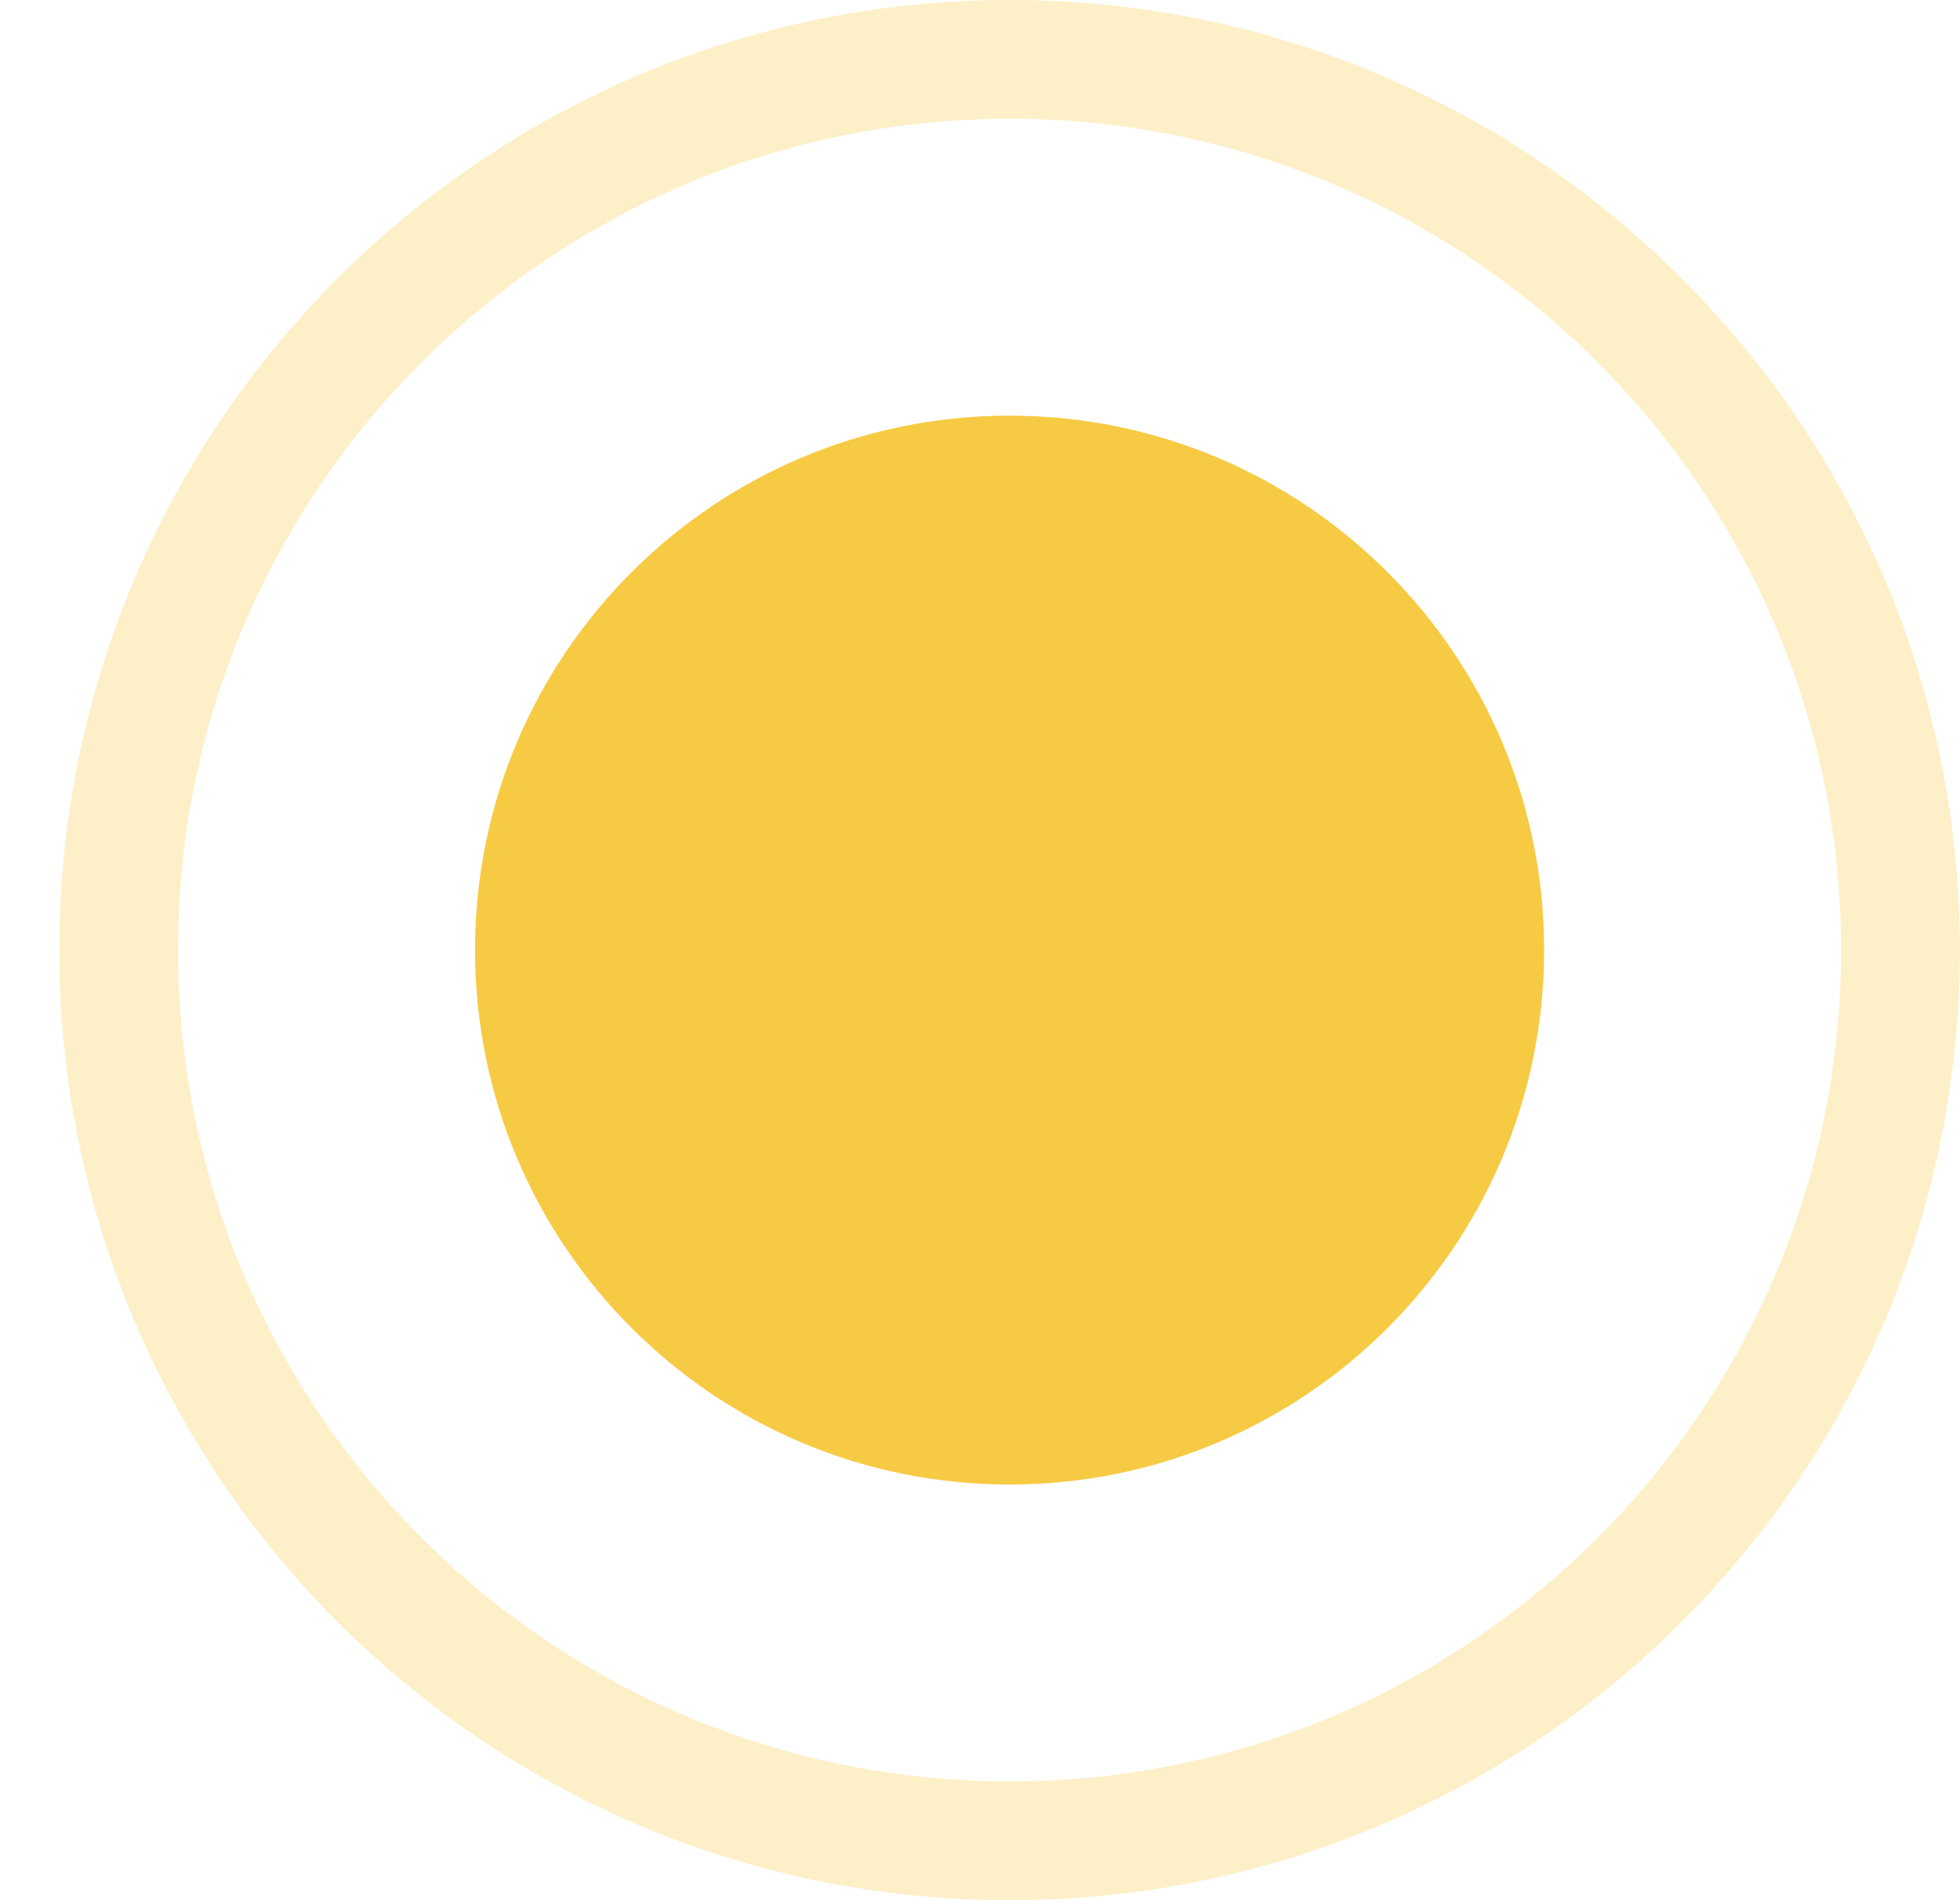 <svg width="33" height="32" viewBox="0 0 33 32" fill="none" xmlns="http://www.w3.org/2000/svg">
    <path opacity="0.3" fill-rule="evenodd" clip-rule="evenodd" d="M16.998 31C25.282 31 31.998 24.284 31.998 16C31.998 7.716 25.282 1 16.998 1C8.714 1 1.998 7.716 1.998 16C1.998 24.284 8.714 31 16.998 31Z" stroke="#F7CA43" stroke-width="2"/>
    <path fill-rule="evenodd" clip-rule="evenodd" d="M16.998 25C21.969 25 25.998 20.971 25.998 16C25.998 11.029 21.969 7 16.998 7C12.027 7 7.998 11.029 7.998 16C7.998 20.971 12.027 25 16.998 25Z" fill="#F7CA43"/>
</svg>